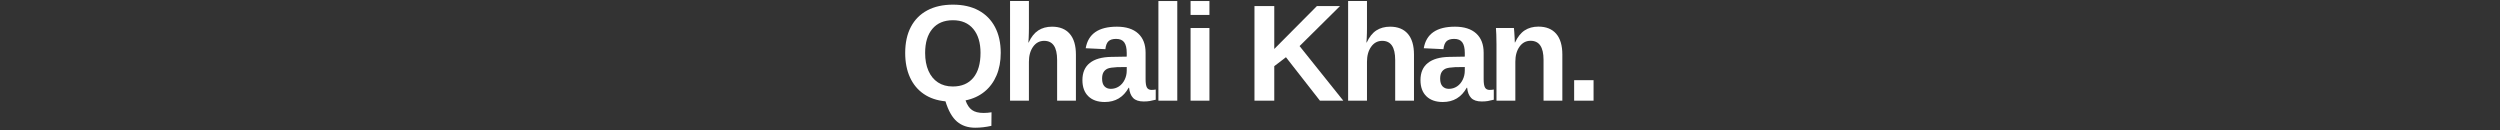 <svg xmlns="http://www.w3.org/2000/svg" version="1.1" xmlns:xlink="http://www.w3.org/1999/xlink" width="2000" height="104" viewBox="0 0 2000 104"><rect x="0" y="0" width="2000" height="104" fill="#333333" stroke="none"/><svg xml:space="preserve" width="2000" height="104" data-version="2" data-id="lg_b8GSeWjWsCg4fQhlfa" viewBox="0 0 563 104" x="0" y="0"><rect width="100%" height="100%" fill="transparent"></rect><path fill="#fff" d="M82.085 42.345q0 10.09-3.36 17.99-3.36 7.9-9.64 13.02-6.29 5.13-15.15 6.96 1.83 5.32 5.13 7.68 3.3 2.36 9.27 2.36 3.33 0 6.39-.53l-.11 10.85q-6.66 1.5-13 1.5-8.75 0-14.5-4.89-5.75-4.88-9.24-16.22-10.2-.96-17.4-5.91-7.2-4.94-11.01-13.29-3.81-8.35-3.81-19.52 0-12.14 4.53-20.79 4.54-8.65 13.11-13.24t20.54-4.59q12.04 0 20.58 4.64 8.54 4.65 13.1 13.3 4.57 8.65 4.57 20.68m-16.17 0q0-12.25-5.8-19.2-5.8-6.96-16.28-6.96-10.63 0-16.43 6.9-5.8 6.9-5.8 19.26 0 8.27 2.66 14.31 2.65 6.04 7.62 9.29 4.97 3.25 11.85 3.25 10.63 0 16.41-6.98 5.77-6.98 5.77-19.87"></path><rect width="76.43" height="98.45" x="-38.22" y="-49.23" fill="none" rx="0" ry="0" transform="translate(44.37 53.45)"></rect><path fill="#fff" d="M104.205 34.015h.21q3.07-6.66 7.68-9.67 4.62-3 11.02-3 9.23 0 14.17 5.69 4.95 5.69 4.95 16.65v36.85h-15.04v-32.55q0-7.68-2.58-11.5-2.58-3.81-7.79-3.81-5.48 0-8.83 4.7-3.36 4.7-3.36 12.06v31.1h-15.09V.825h15.09v21.75q0 1.93-.06 3.87-.05 1.93-.13 3.81-.08 1.88-.24 3.76"></path><rect width="52.69" height="79.71" x="-26.34" y="-39.85" fill="none" rx="0" ry="0" transform="translate(116.39 41.18)"></rect><path fill="#fff" d="M165.325 81.605q-8.44 0-13.16-4.59-4.73-4.59-4.73-12.92 0-9.02 5.88-13.7 5.88-4.67 17.05-4.88l12.52-.22v-2.95q0-5.7-1.99-8.46-1.99-2.77-6.5-2.77-4.19 0-6.15 1.91-1.96 1.9-2.44 6.31l-15.74-.75q2.96-17.24 24.98-17.24 11.01 0 16.97 5.42 5.96 5.43 5.96 15.42v21.16q0 4.89 1.1 6.74 1.1 1.85 3.68 1.85 1.72 0 3.33-.32v8.16q-2.79.7-4.78 1.05-1.99.35-4.89.35-5.69 0-8.4-2.79-2.71-2.8-3.25-8.22h-.32q-3.17 5.69-7.95 8.57-4.78 2.87-11.17 2.87m17.56-25.03v-2.95l-7.74.1q-5.31.27-7.46 1.13-2.2.97-3.36 2.9-1.15 1.94-1.15 5.16 0 4.13 1.9 6.15 1.91 2.01 5.08 2.01 3.54 0 6.5-1.93 2.9-1.93 4.56-5.35 1.67-3.41 1.67-7.22"></path><rect width="58.65" height="60.26" x="-29.32" y="-30.13" fill="none" rx="0" ry="0" transform="translate(177.26 51.98)"></rect><path fill="#fff" d="M208.225.825h15.1v79.71h-15.1z"></path><rect width="15.1" height="79.71" x="-7.55" y="-39.85" fill="none" rx="0" ry="0" transform="translate(216.28 41.18)"></rect><path fill="#fff" d="M233.955.825h15.09v11.12h-15.09zm0 21.59h15.09v58.12h-15.09z"></path><rect width="15.09" height="79.71" x="-7.54" y="-39.85" fill="none" rx="0" ry="0" transform="translate(242 41.18)"></rect><path fill="#fff" d="m310.265 45.775-9.35 7.15v27.61h-15.84V4.855h15.84v34.32l34.11-34.32h18.47l-32.33 32.01 34.97 43.67h-18.69z"></path><rect width="71.06" height="75.68" x="-35.53" y="-37.84" fill="none" rx="0" ry="0" transform="translate(321.1 43.2)"></rect><path fill="#fff" d="M374.655 34.015h.22q3.06-6.66 7.68-9.67 4.62-3 11.01-3 9.24 0 14.18 5.69 4.94 5.69 4.94 16.65v36.85h-15.04v-32.55q0-7.68-2.58-11.5-2.58-3.81-7.79-3.81-5.48 0-8.83 4.7-3.36 4.7-3.36 12.06v31.1h-15.09V.825h15.09v21.75q0 1.93-.05 3.87-.06 1.93-.14 3.81-.08 1.88-.24 3.76"></path><rect width="52.69" height="79.71" x="-26.34" y="-39.85" fill="none" rx="0" ry="0" transform="translate(386.84 41.18)"></rect><path fill="#fff" d="M435.775 81.605q-8.43 0-13.16-4.59t-4.73-12.92q0-9.02 5.88-13.7 5.89-4.67 17.06-4.88l12.51-.22v-2.95q0-5.7-1.99-8.46-1.98-2.77-6.49-2.77-4.19 0-6.15 1.91-1.97 1.9-2.45 6.31l-15.74-.75q2.96-17.24 24.98-17.24 11.01 0 16.97 5.42 5.96 5.43 5.96 15.42v21.16q0 4.89 1.11 6.74 1.1 1.85 3.67 1.85 1.72 0 3.33-.32v8.16q-2.79.7-4.78 1.05-1.98.35-4.88.35-5.7 0-8.41-2.79-2.71-2.8-3.25-8.22h-.32q-3.17 5.69-7.95 8.57-4.78 2.87-11.17 2.87m17.56-25.03v-2.95l-7.73.1q-5.32.27-7.47 1.13-2.2.97-3.36 2.9-1.15 1.94-1.15 5.16 0 4.13 1.91 6.15 1.9 2.01 5.07 2.01 3.55 0 6.5-1.93 2.9-1.93 4.57-5.35 1.66-3.41 1.66-7.22"></path><rect width="58.65" height="60.26" x="-29.32" y="-30.13" fill="none" rx="0" ry="0" transform="translate(447.71 51.98)"></rect><path fill="#fff" d="M493.775 49.375v31.16h-15.09v-45.12q0-4.67-.14-7.66-.13-2.98-.29-5.34h14.39q.11.64.27 3.03.16 2.39.3 4.89.13 2.5.13 3.63h.22q3.06-6.66 7.68-9.67 4.61-3.01 11.01-3.01 9.23 0 14.18 5.7 4.94 5.69 4.94 16.65v36.9h-15.04v-32.61q0-7.68-2.58-11.49-2.58-3.81-7.79-3.81-5.48 0-8.83 4.69-3.36 4.7-3.36 12.06"></path><rect width="53.12" height="59.25" x="-26.56" y="-29.63" fill="none" rx="0" ry="0" transform="translate(505.31 51.41)"></rect><path fill="#fff" d="M540.815 64.145h15.53v16.39h-15.53z"></path><rect width="15.53" height="16.39" x="-7.76" y="-8.2" fill="none" rx="0" ry="0" transform="translate(549.08 72.84)"></rect></svg></svg>